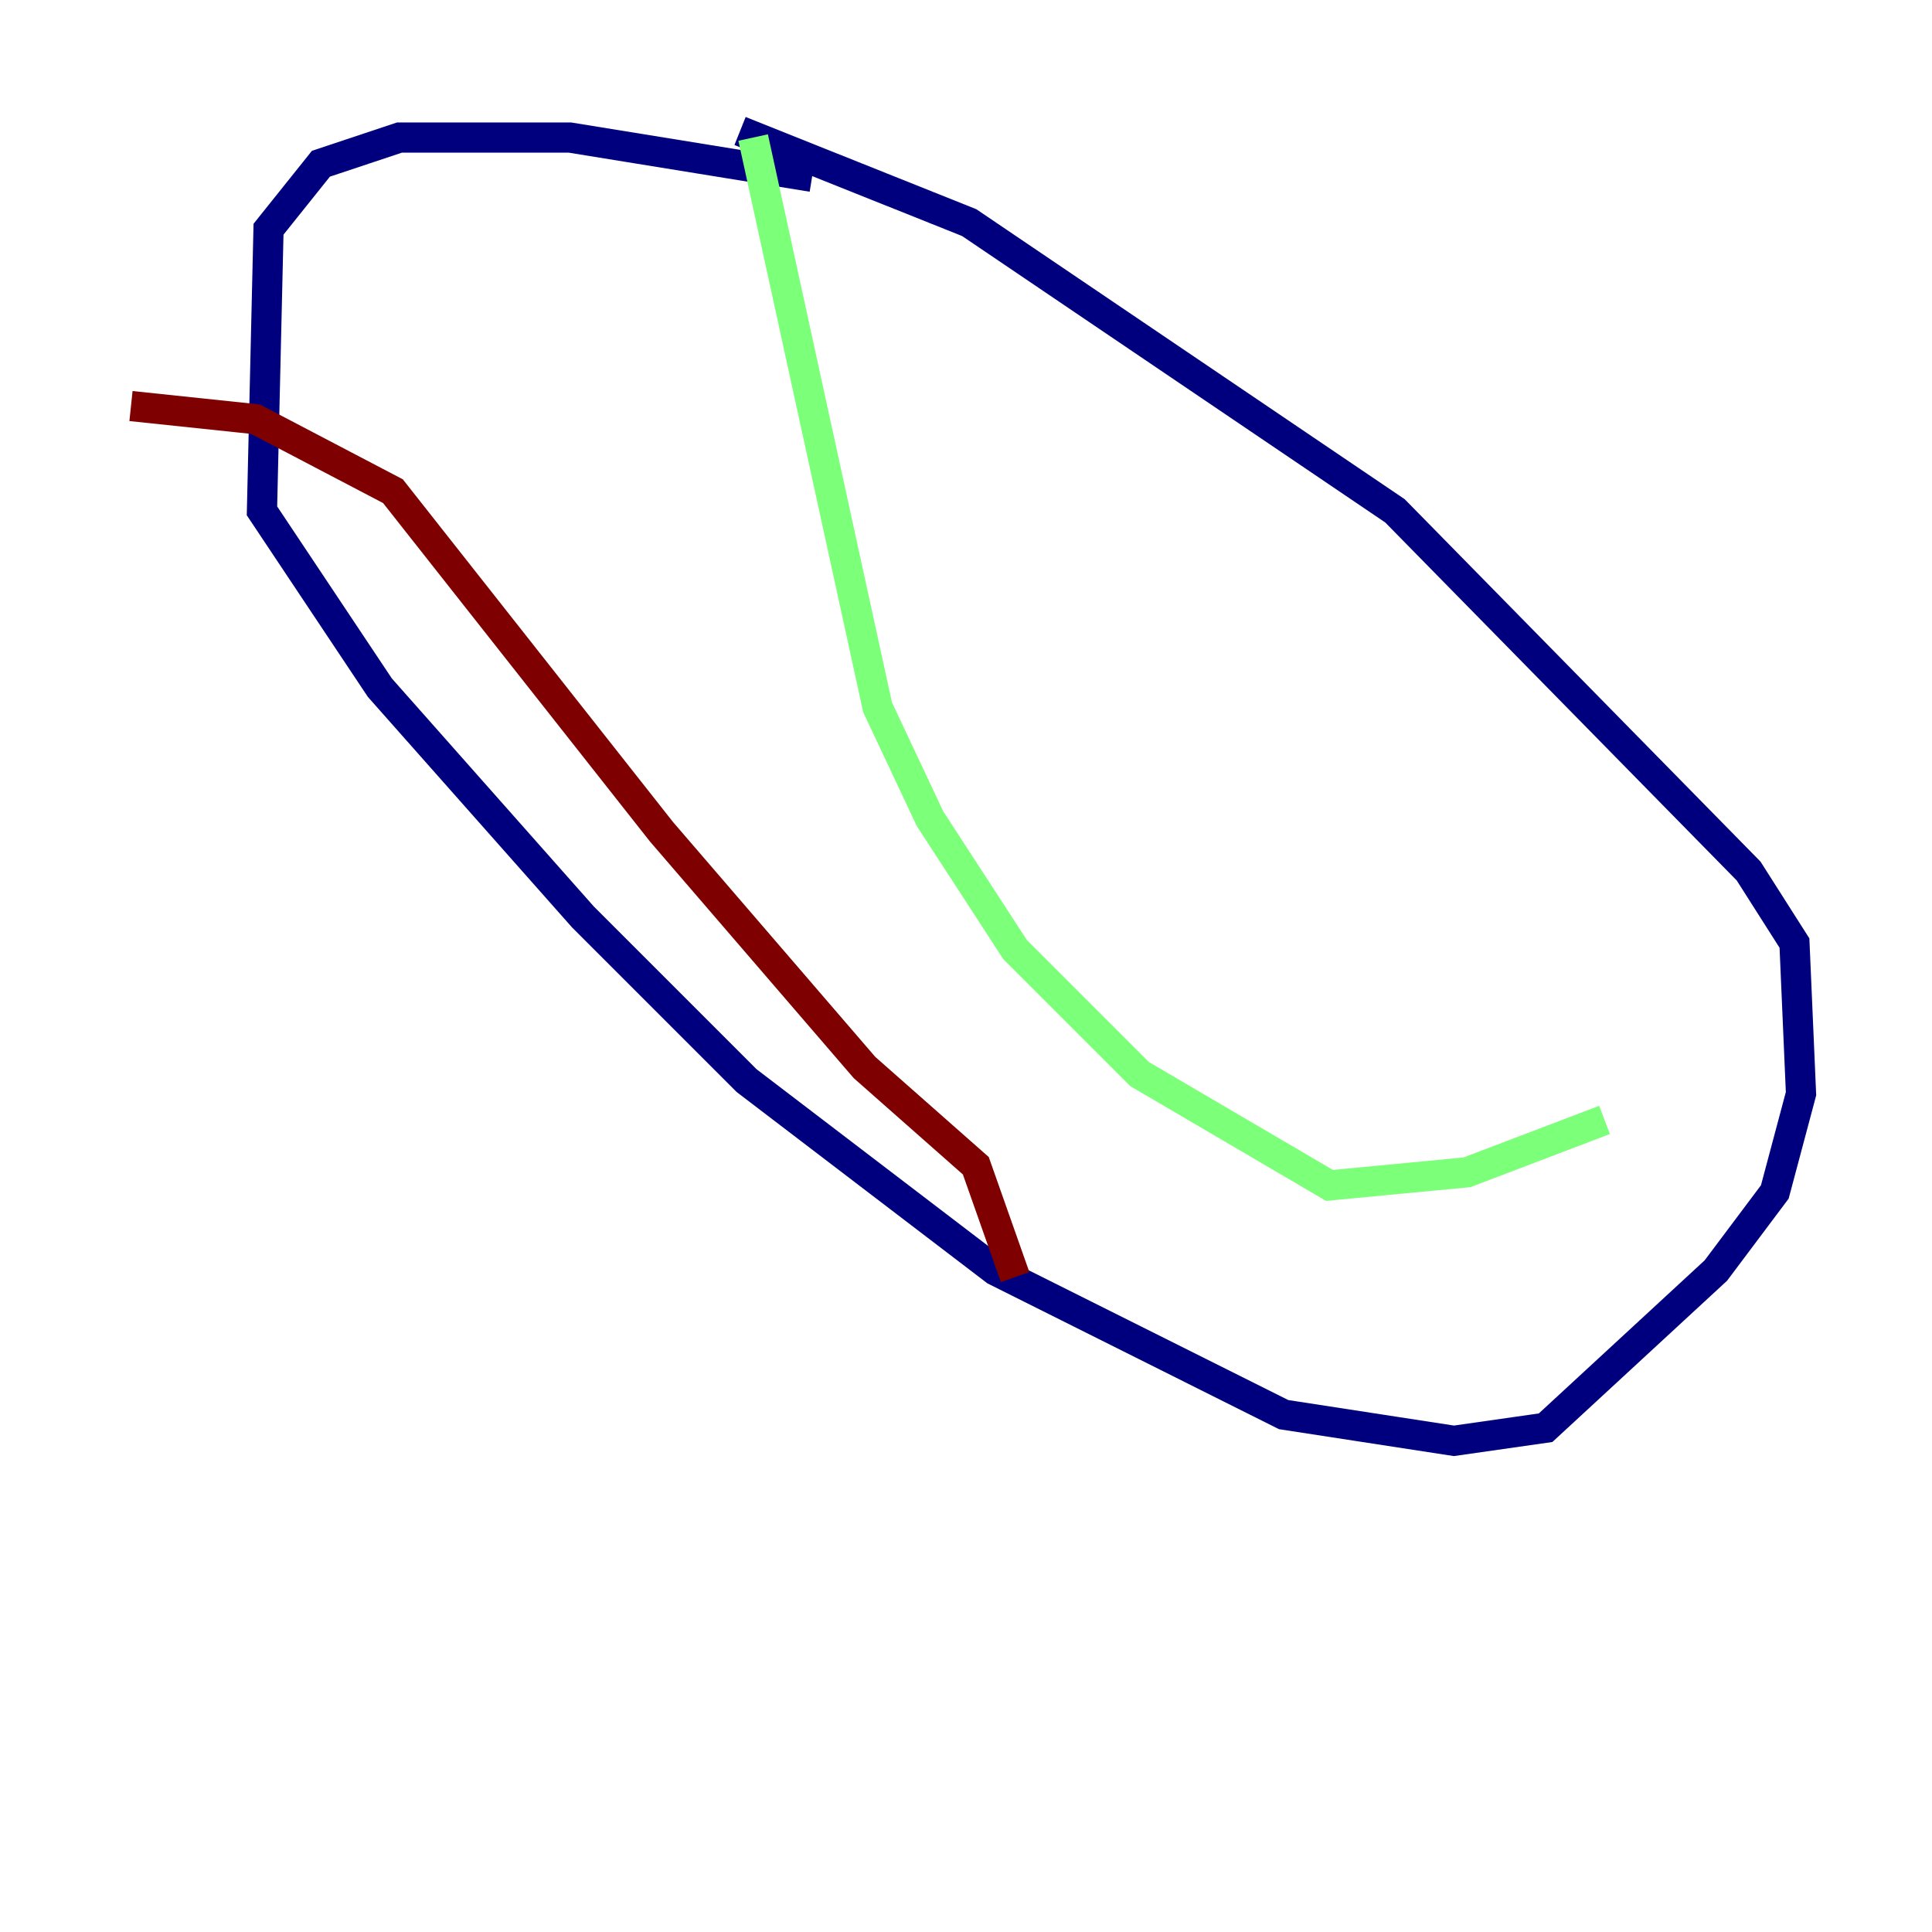 <?xml version="1.0" encoding="utf-8" ?>
<svg baseProfile="tiny" height="128" version="1.2" viewBox="0,0,128,128" width="128" xmlns="http://www.w3.org/2000/svg" xmlns:ev="http://www.w3.org/2001/xml-events" xmlns:xlink="http://www.w3.org/1999/xlink"><defs /><polyline fill="none" points="53.803,11.715 37.749,9.112 26.468,9.112 21.261,10.848 17.79,15.186 17.356,33.844 25.166,45.559 38.617,60.746 49.464,71.593 65.953,84.176 85.044,93.722 96.325,95.458 102.4,94.59 113.681,84.176 117.586,78.969 119.322,72.461 118.888,62.481 115.851,57.709 92.42,33.844 64.217,14.752 49.031,8.678" stroke="#00007f" stroke-width="2" /><polyline fill="none" points="49.898,9.112 58.142,46.861 61.614,54.237 67.254,62.915 75.498,71.159 88.081,78.536 97.193,77.668 106.305,74.197" stroke="#7cff79" stroke-width="2" /><polyline fill="none" points="8.678,26.902 16.922,27.77 26.034,32.542 43.824,55.105 57.275,70.725 64.651,77.234 67.254,84.61" stroke="#7f0000" stroke-width="2" /></svg>